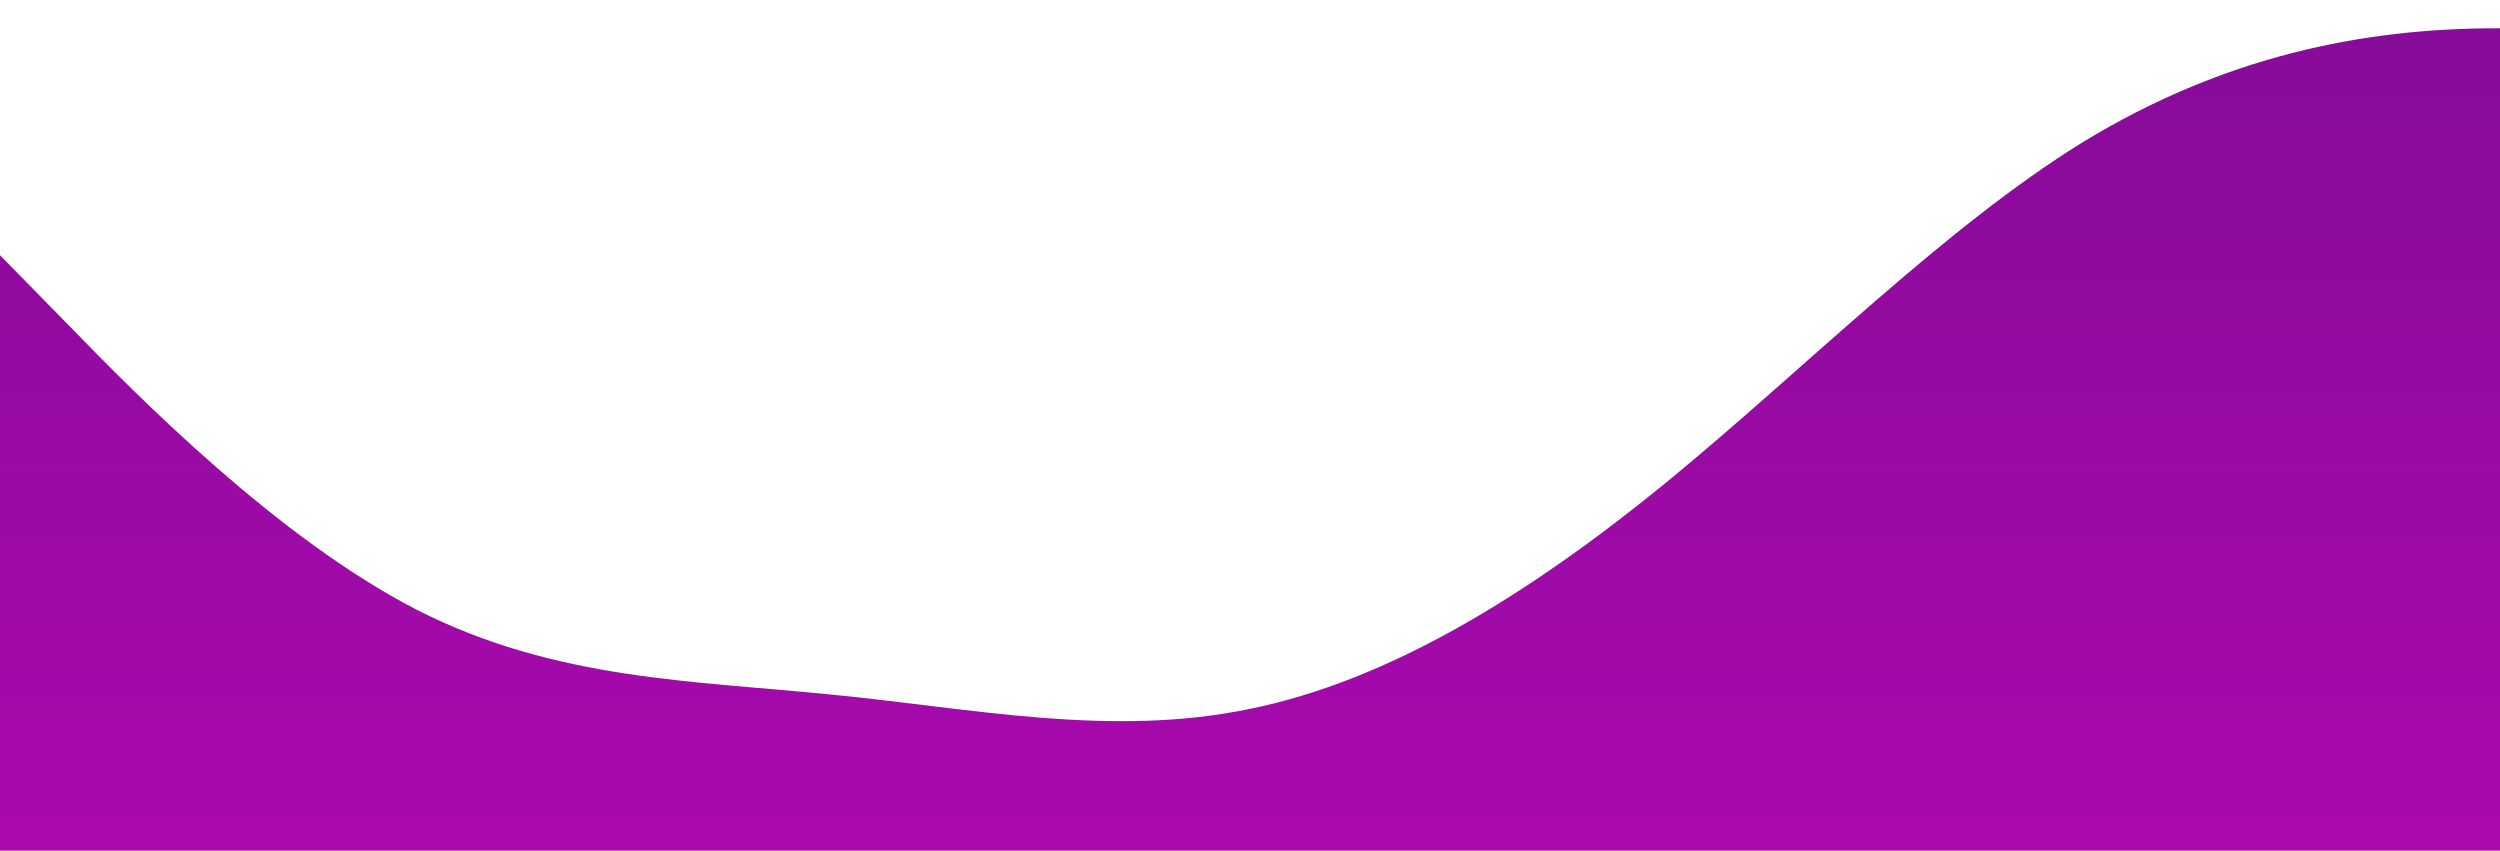 <svg id="wave" style="transform:rotate(180deg); transition: 0.3s" viewBox="0 0 1440 490" version="1.1" xmlns="http://www.w3.org/2000/svg"><defs><linearGradient id="sw-gradient-0" x1="0" x2="0" y1="1" y2="0"><stop stop-color="rgba(170, 9, 174, 1)" offset="0%"></stop><stop stop-color="rgba(133.514, 10.849, 152.972, 1)" offset="100%"></stop></linearGradient></defs><path style="transform:translate(0, 0px); opacity:1" fill="url(#sw-gradient-0)" d="M0,147L40,187.8C80,229,160,310,240,351.2C320,392,400,392,480,400.2C560,408,640,425,720,408.3C800,392,880,343,960,277.7C1040,212,1120,131,1200,81.7C1280,33,1360,16,1440,16.3C1520,16,1600,33,1680,49C1760,65,1840,82,1920,147C2000,212,2080,327,2160,367.5C2240,408,2320,376,2400,343C2480,310,2560,278,2640,269.5C2720,261,2800,278,2880,310.3C2960,343,3040,392,3120,367.5C3200,343,3280,245,3360,187.8C3440,131,3520,114,3600,155.2C3680,196,3760,294,3840,318.5C3920,343,4000,294,4080,269.5C4160,245,4240,245,4320,236.8C4400,229,4480,212,4560,171.5C4640,131,4720,65,4800,32.7C4880,0,4960,0,5040,49C5120,98,5200,196,5280,236.8C5360,278,5440,261,5520,212.3C5600,163,5680,82,5720,40.8L5760,0L5760,490L5720,490C5680,490,5600,490,5520,490C5440,490,5360,490,5280,490C5200,490,5120,490,5040,490C4960,490,4880,490,4800,490C4720,490,4640,490,4560,490C4480,490,4400,490,4320,490C4240,490,4160,490,4080,490C4000,490,3920,490,3840,490C3760,490,3680,490,3600,490C3520,490,3440,490,3360,490C3280,490,3200,490,3120,490C3040,490,2960,490,2880,490C2800,490,2720,490,2640,490C2560,490,2480,490,2400,490C2320,490,2240,490,2160,490C2080,490,2000,490,1920,490C1840,490,1760,490,1680,490C1600,490,1520,490,1440,490C1360,490,1280,490,1200,490C1120,490,1040,490,960,490C880,490,800,490,720,490C640,490,560,490,480,490C400,490,320,490,240,490C160,490,80,490,40,490L0,490Z"></path></svg>